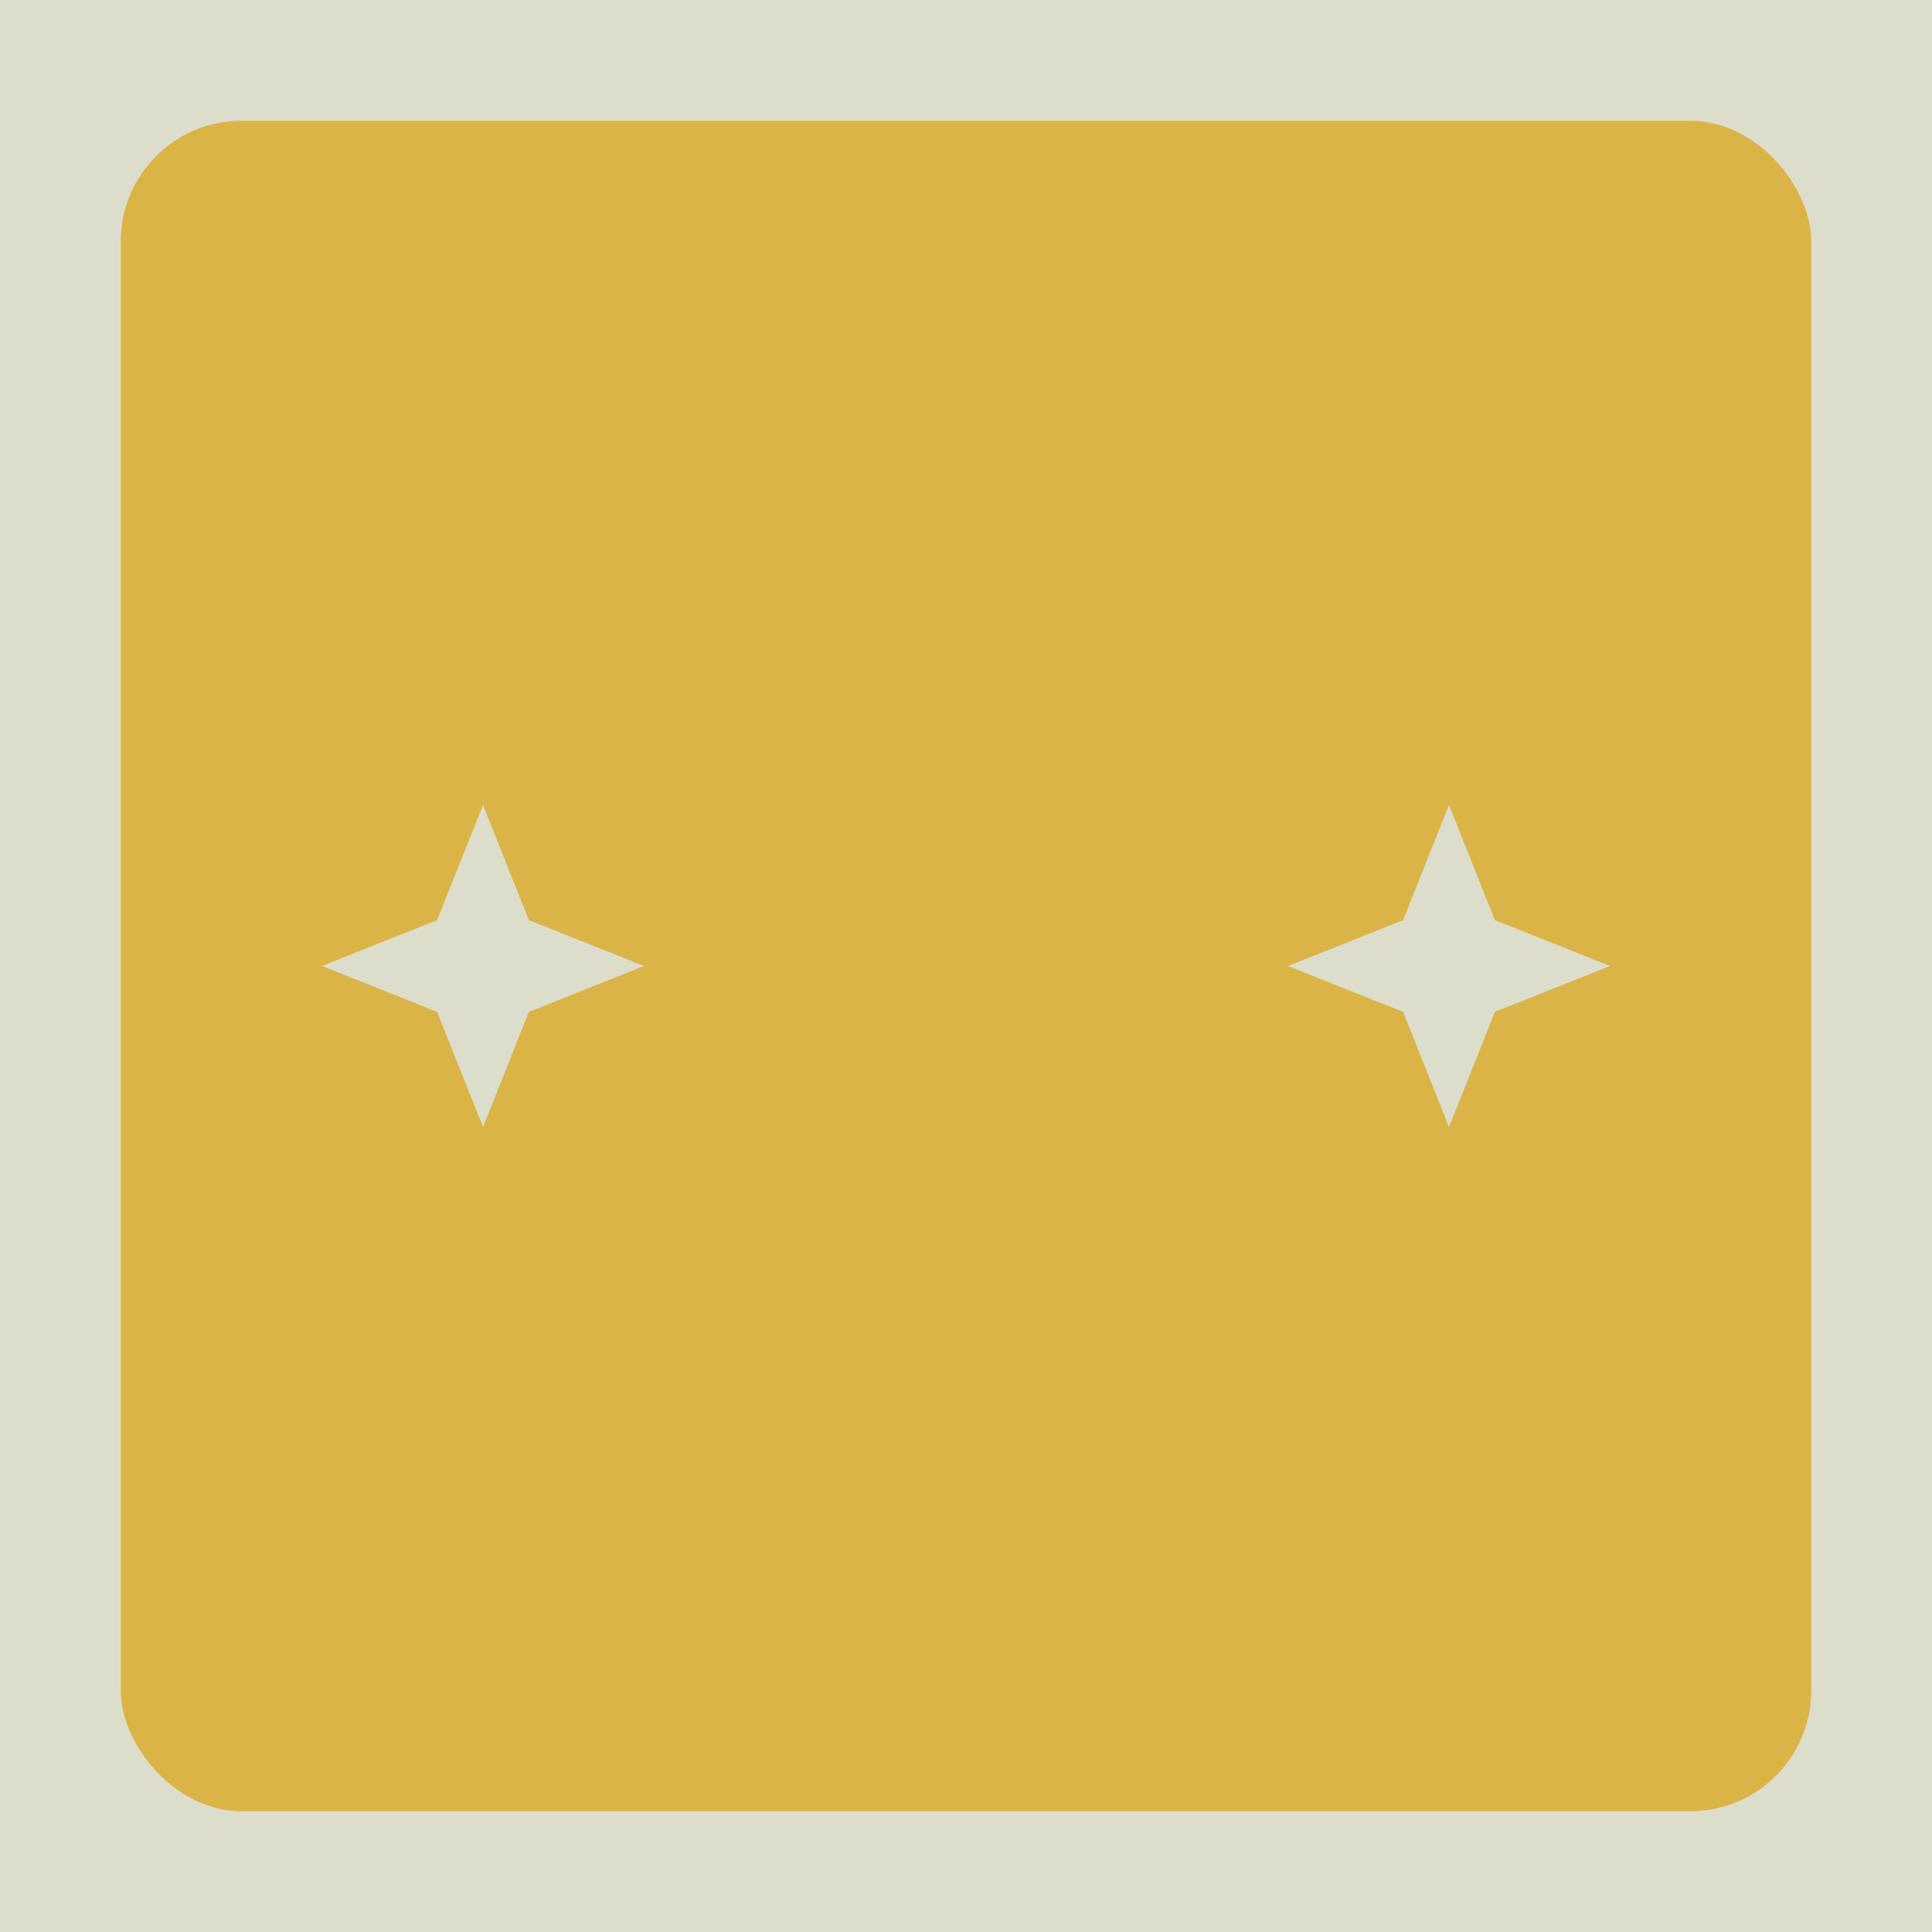 <svg height="2400" width="2400">
<rect x="0" y="0" width="2400" height="2400" rx="0" fill="#ddddcc"/>
<rect x="150" y="150" width="2100" height="2100" rx="150" fill="#dbb448"/>
<path d="M 600 1000 L 657 1143 L 800 1200 L 657 1257 L 600 1400 L 543 1257 L 400 1200 L 543 1143 Z" fill="#ddddcc"/>
<path d="M 1800 1000 L 1857 1143 L 2000 1200 L 1857 1257 L 1800 1400 L 1743 1257 L 1600 1200 L 1743 1143 Z" fill="#ddddcc"/>
</svg>